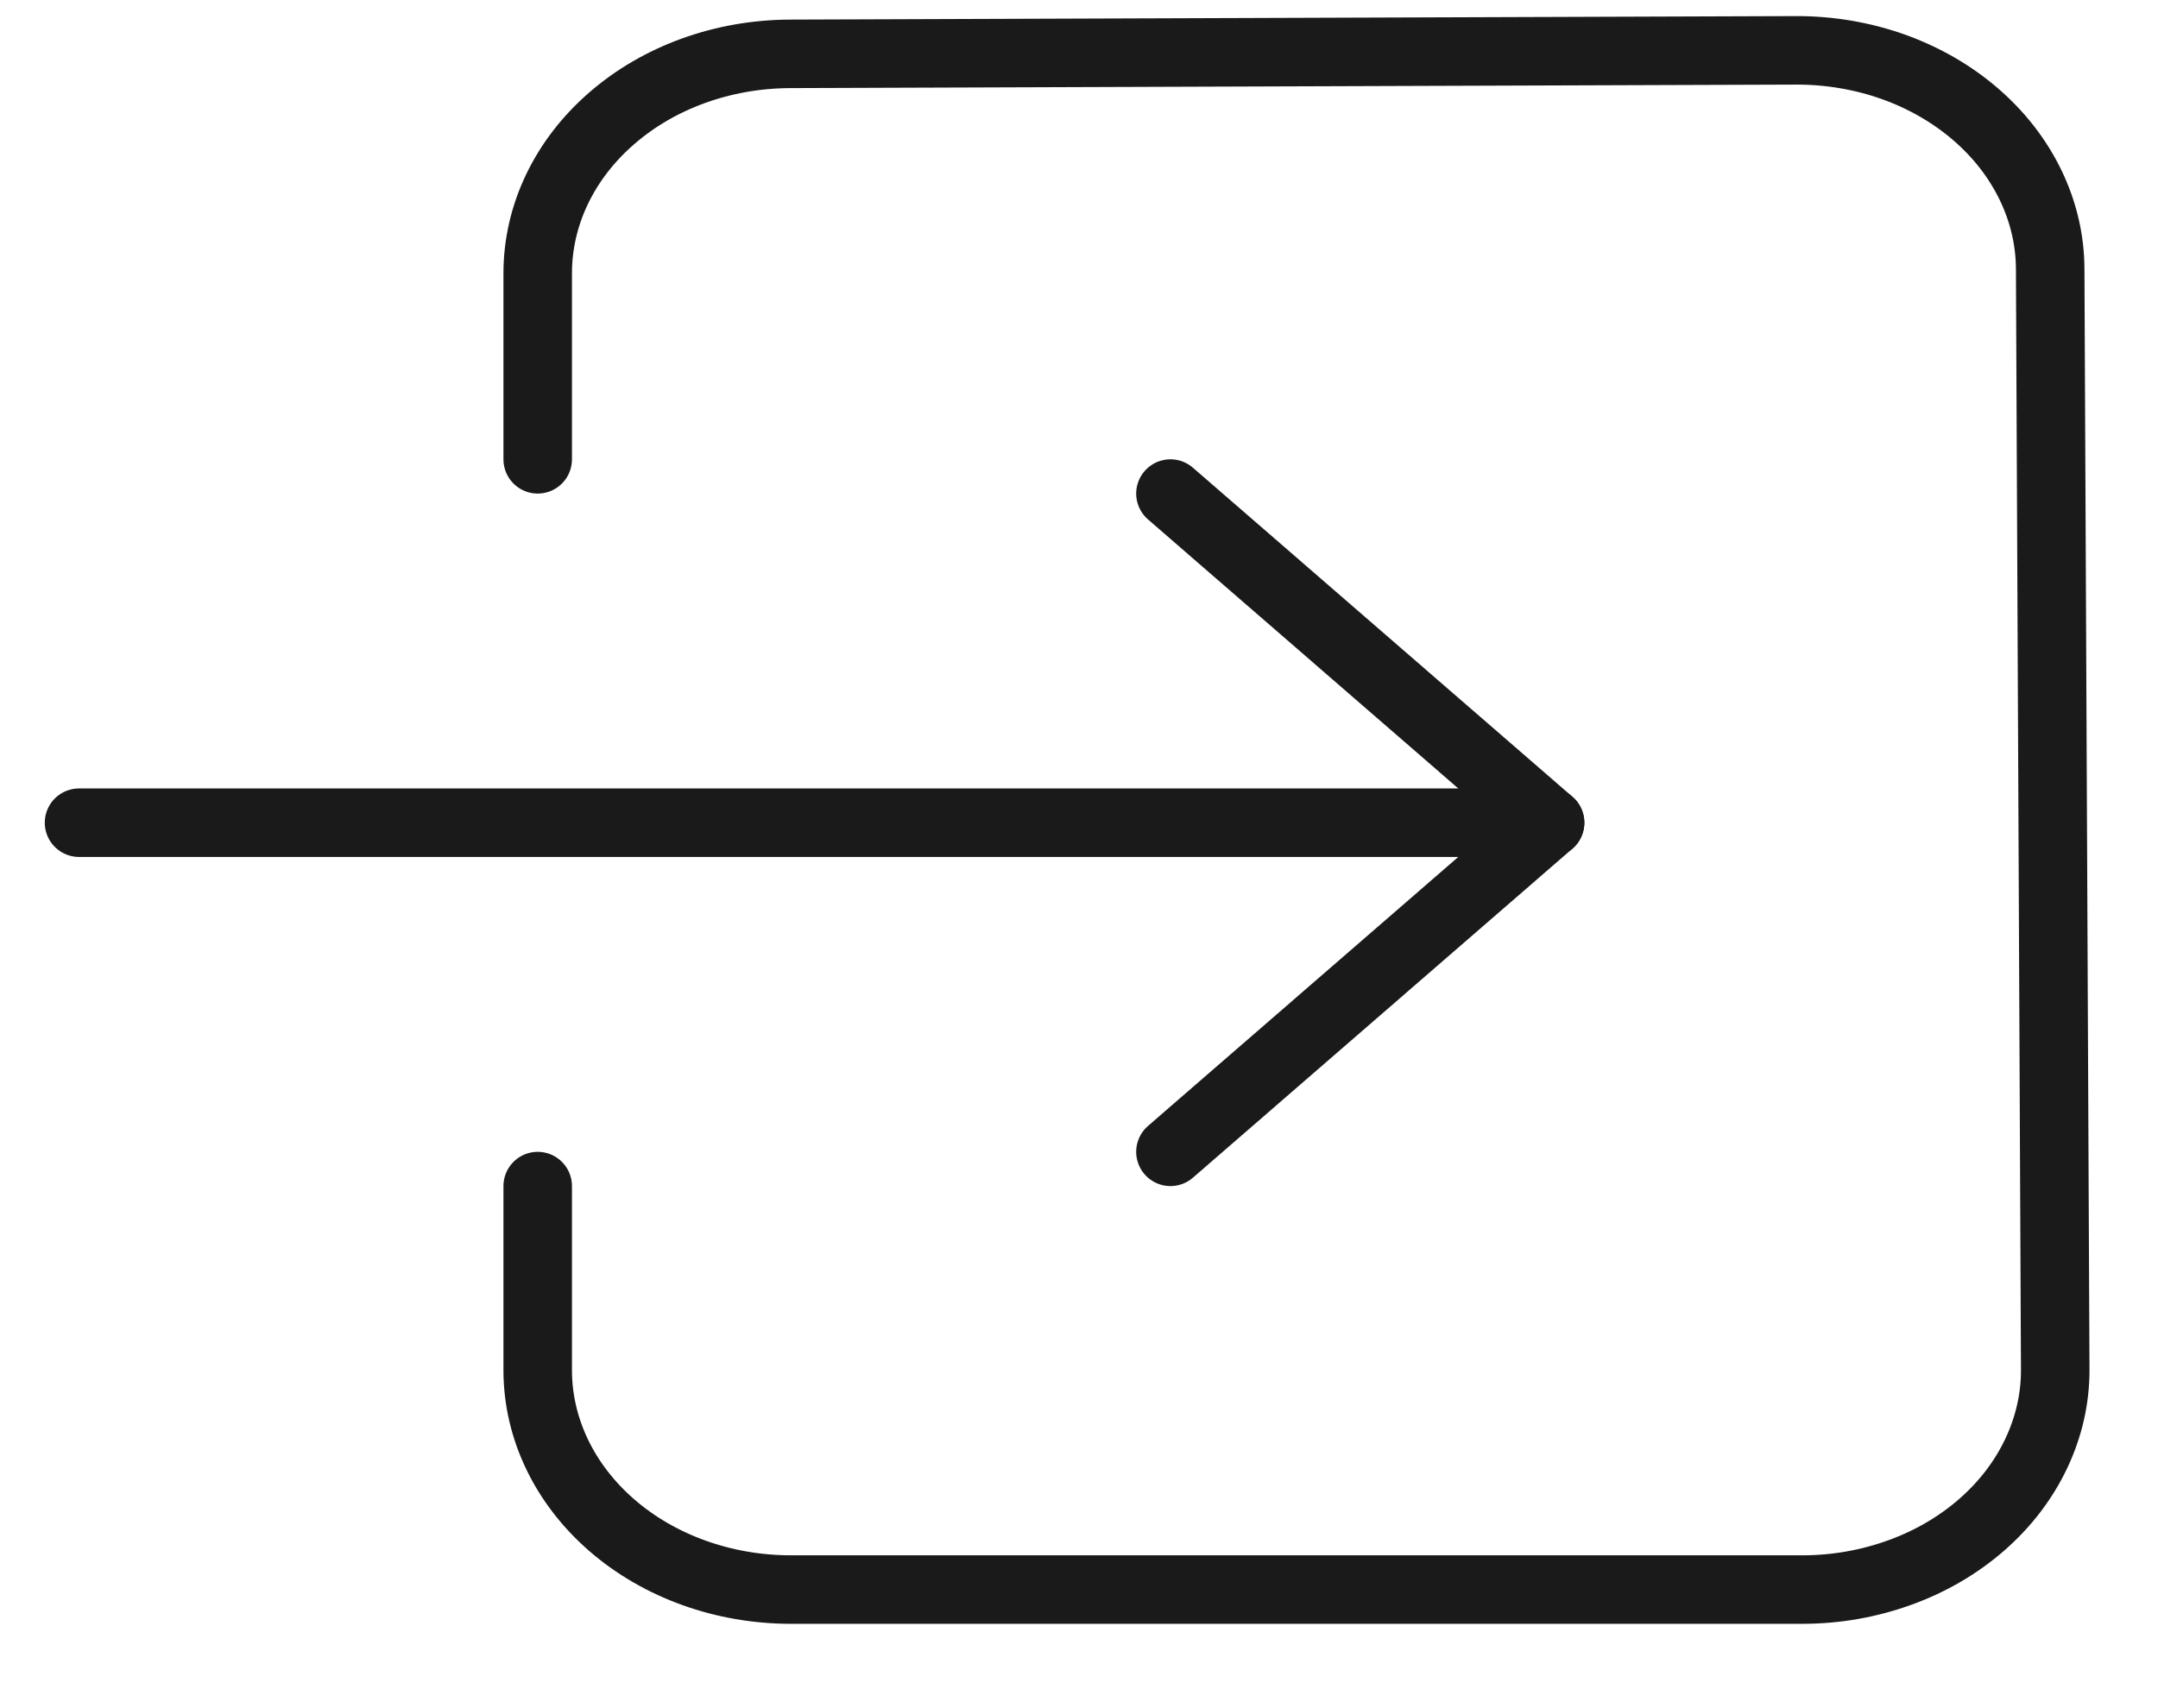<svg width="24" height="19" viewBox="0 0 24 19" fill="none" xmlns="http://www.w3.org/2000/svg">
<path d="M13.017 12.812L17.239 9.151L13.017 5.49" stroke="#1A1A1A" stroke-width="0.762" stroke-linecap="round" stroke-linejoin="round"/>
<path d="M17.239 9.151H0.879" stroke="#1A1A1A" stroke-width="0.762" stroke-linecap="round" stroke-linejoin="round"/>
<path d="M5.98 5.109V3.04C5.98 2.394 6.275 1.775 6.801 1.318C7.326 0.86 8.039 0.602 8.784 0.599L19.975 0.56C20.345 0.559 20.711 0.621 21.053 0.742C21.395 0.864 21.707 1.043 21.969 1.269C22.232 1.495 22.44 1.763 22.583 2.059C22.726 2.355 22.8 2.672 22.801 2.992L22.857 15.231C22.859 15.551 22.787 15.869 22.647 16.165C22.507 16.462 22.301 16.732 22.041 16.959C21.78 17.187 21.471 17.368 21.13 17.491C20.789 17.615 20.424 17.68 20.054 17.681H8.795C8.049 17.681 7.333 17.424 6.805 16.966C6.277 16.508 5.98 15.888 5.98 15.24V13.193" stroke="#1A1A1A" stroke-width="0.762" stroke-linecap="round" stroke-linejoin="round"/>
</svg>
